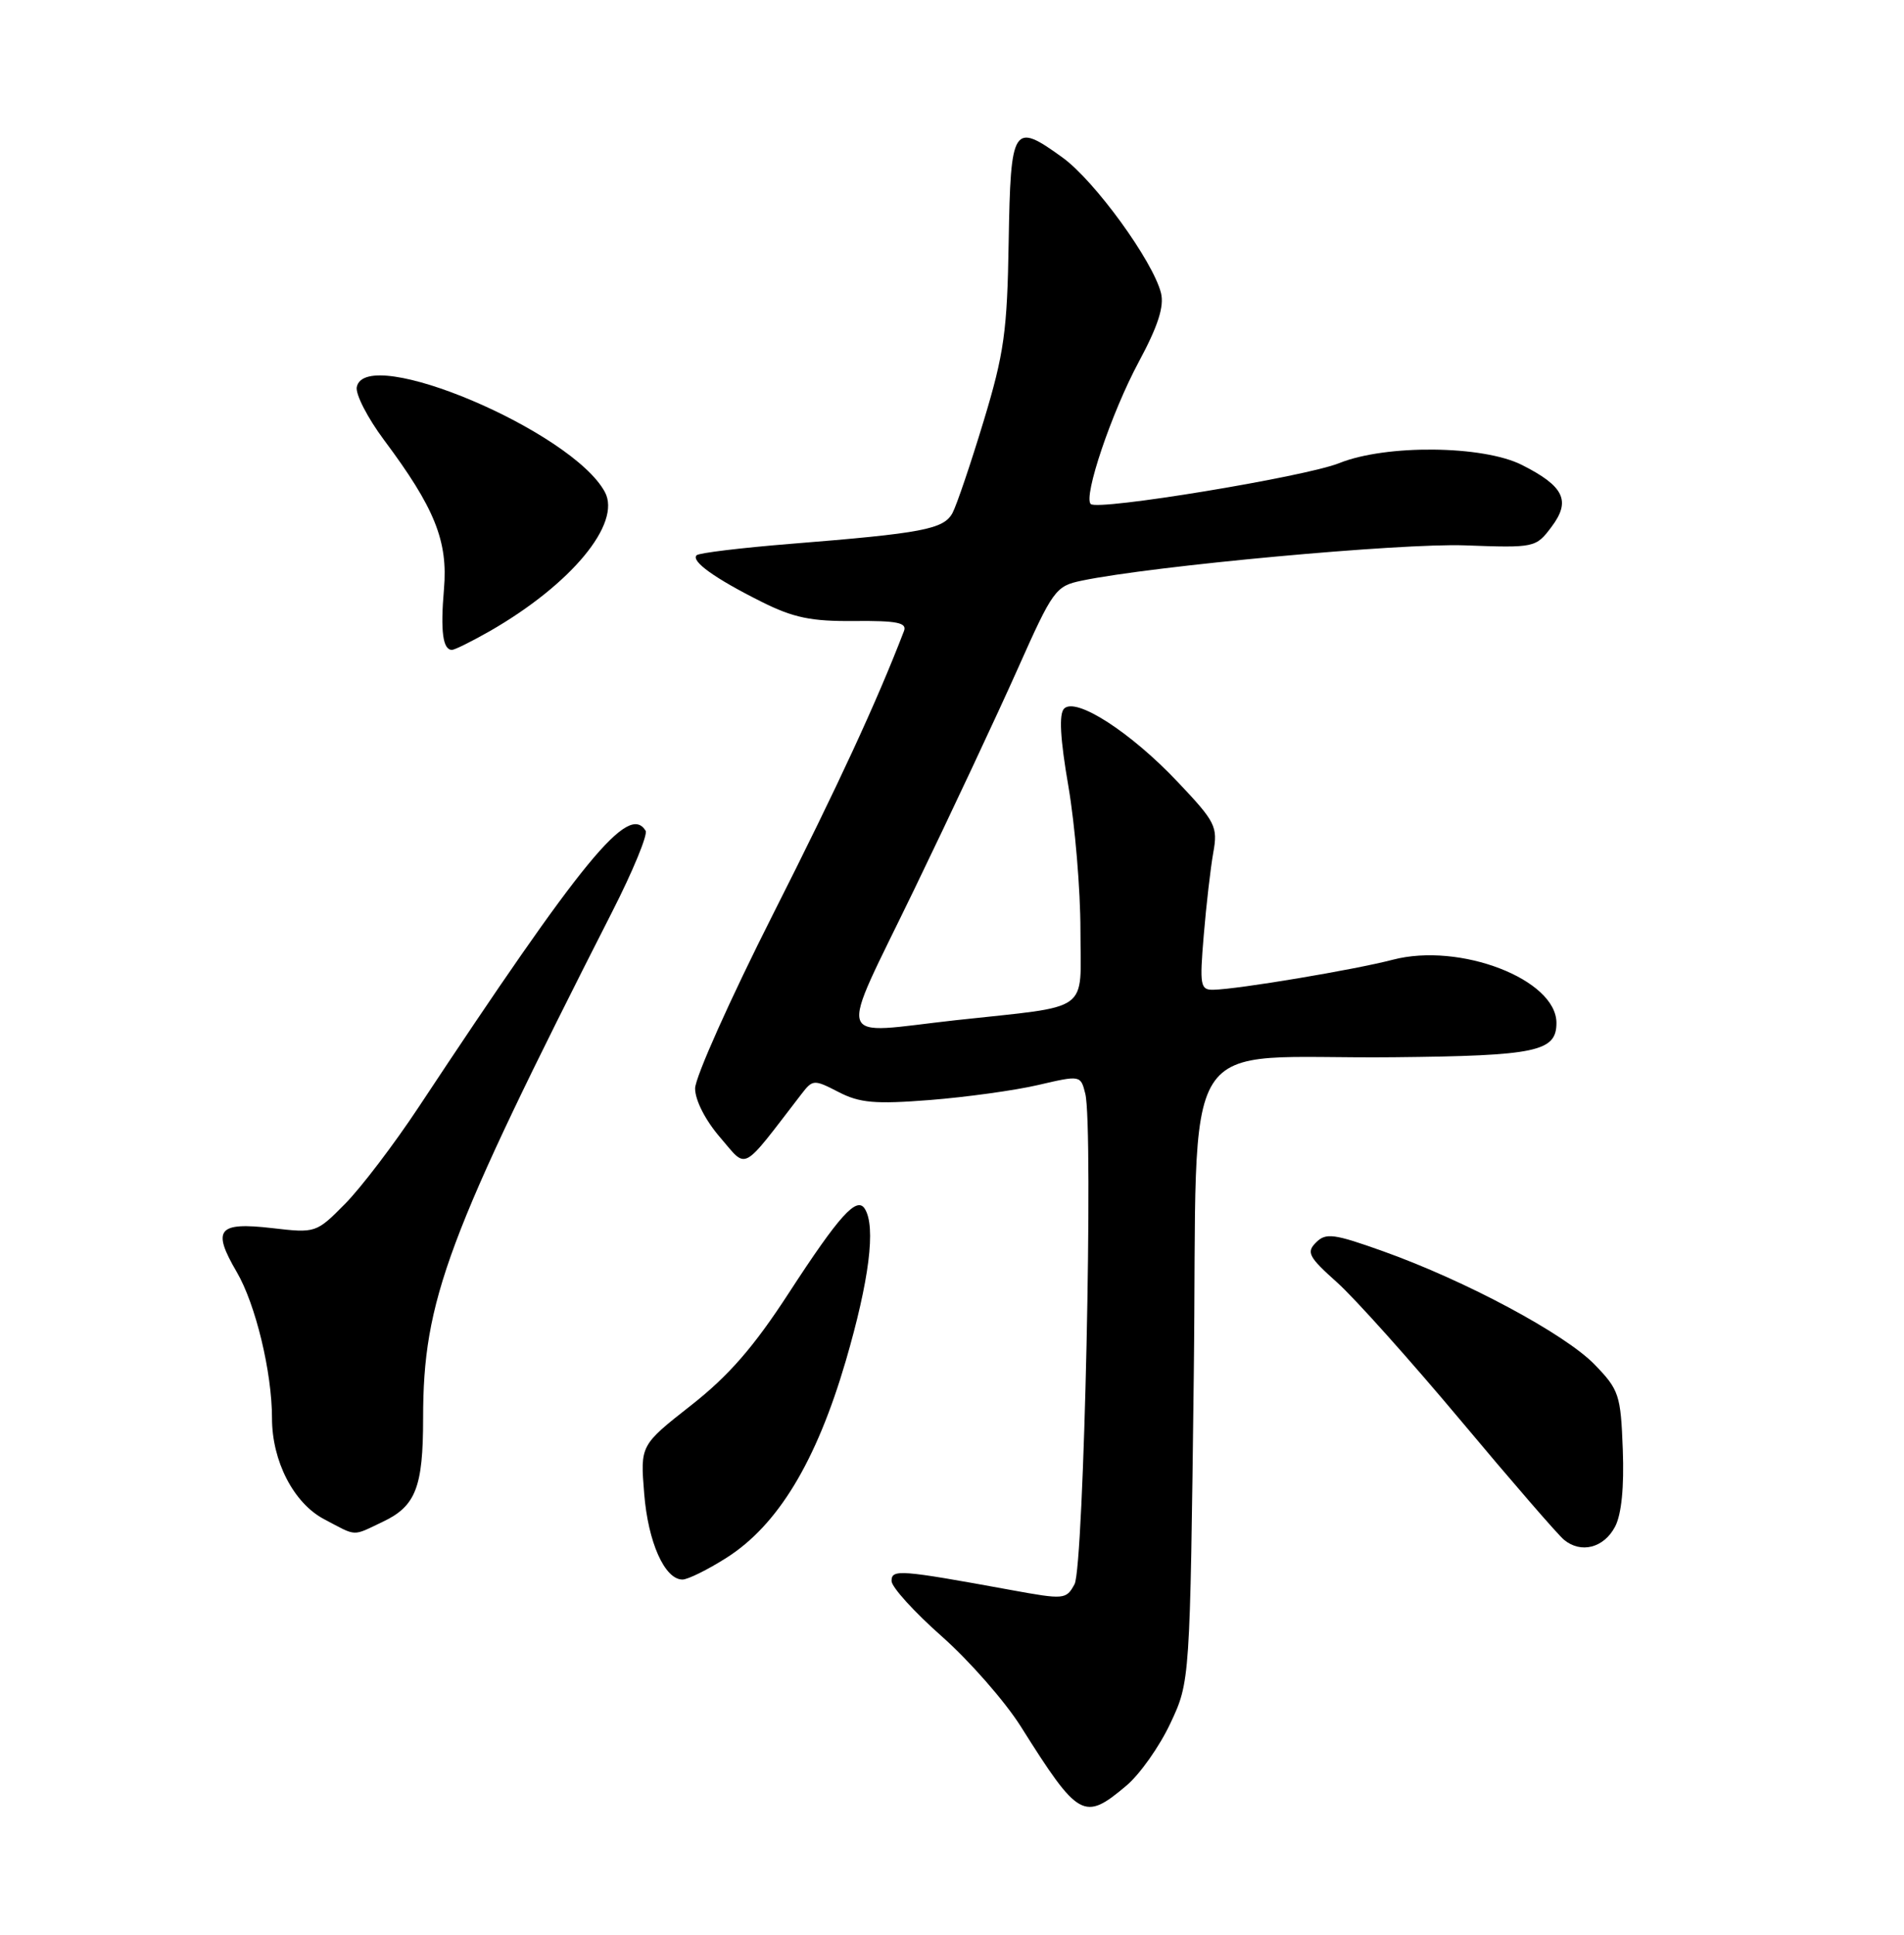 <?xml version="1.0" encoding="UTF-8" standalone="no"?>
<!DOCTYPE svg PUBLIC "-//W3C//DTD SVG 1.1//EN" "http://www.w3.org/Graphics/SVG/1.1/DTD/svg11.dtd" >
<svg xmlns="http://www.w3.org/2000/svg" xmlns:xlink="http://www.w3.org/1999/xlink" version="1.1" viewBox="0 0 252 256">
 <g >
 <path fill="currentColor"
d=" M 149.07 236.28 C 150.85 234.79 153.47 231.08 154.90 228.03 C 157.50 222.50 157.50 222.50 158.00 182.02 C 158.58 134.94 155.27 140.20 184.50 139.89 C 203.37 139.70 206.00 139.14 206.00 135.35 C 206.00 129.59 193.22 124.66 184.33 126.99 C 179.24 128.32 163.83 130.90 160.61 130.96 C 158.86 131.00 158.76 130.42 159.32 123.75 C 159.65 119.76 160.22 114.84 160.58 112.82 C 161.20 109.38 160.89 108.76 155.88 103.47 C 149.65 96.88 142.40 92.20 140.84 93.76 C 140.14 94.46 140.31 97.71 141.41 104.07 C 142.28 109.18 143.00 117.73 143.00 123.09 C 143.00 134.21 144.67 133.00 126.50 134.99 C 110.18 136.79 110.81 138.76 120.97 117.75 C 125.83 107.71 131.99 94.57 134.68 88.54 C 139.36 78.03 139.71 77.55 143.17 76.83 C 152.59 74.87 185.40 71.85 193.88 72.16 C 203.14 72.50 203.28 72.47 205.35 69.71 C 207.94 66.27 207.02 64.34 201.43 61.52 C 196.28 58.92 183.43 58.79 177.25 61.28 C 172.74 63.09 145.28 67.61 144.36 66.69 C 143.36 65.70 147.12 54.58 150.72 47.88 C 153.27 43.14 154.10 40.55 153.66 38.77 C 152.59 34.53 144.90 23.94 140.65 20.86 C 134.08 16.10 133.76 16.60 133.50 32.00 C 133.31 43.84 132.90 46.76 130.18 55.74 C 128.47 61.38 126.62 66.83 126.07 67.87 C 124.91 70.03 122.11 70.56 104.63 71.96 C 98.09 72.49 92.50 73.16 92.20 73.47 C 91.42 74.25 94.62 76.54 100.76 79.61 C 105.01 81.74 107.36 82.23 113.09 82.17 C 118.70 82.12 120.06 82.39 119.65 83.48 C 116.05 92.85 110.91 103.96 102.33 120.93 C 96.65 132.17 92.00 142.56 92.00 144.02 C 92.00 145.58 93.36 148.24 95.32 150.51 C 98.98 154.74 97.96 155.29 106.06 144.78 C 107.57 142.82 107.72 142.81 110.98 144.49 C 113.78 145.94 115.81 146.12 123.08 145.55 C 127.88 145.17 134.33 144.28 137.42 143.56 C 143.00 142.26 143.03 142.27 143.64 144.71 C 144.74 149.08 143.46 207.31 142.22 209.61 C 141.12 211.65 140.86 211.67 133.79 210.38 C 119.06 207.69 118.00 207.61 118.00 209.19 C 118.00 209.99 120.99 213.29 124.65 216.52 C 128.30 219.75 133.01 225.12 135.11 228.45 C 142.76 240.60 143.47 241.00 149.07 236.28 Z  M 96.14 206.13 C 102.95 201.81 108.03 193.42 111.95 180.04 C 115.05 169.41 115.94 162.33 114.47 159.96 C 113.41 158.24 111.12 160.76 104.40 171.09 C 99.76 178.23 96.45 182.04 91.45 185.96 C 84.74 191.23 84.74 191.23 85.26 197.62 C 85.77 204.06 87.97 209.00 90.33 209.00 C 91.03 209.00 93.65 207.71 96.14 206.13 Z  M 213.76 202.00 C 214.61 200.39 214.97 196.75 214.78 191.80 C 214.51 184.56 214.29 183.89 211.05 180.55 C 207.12 176.50 194.00 169.47 183.08 165.57 C 176.53 163.23 175.48 163.09 174.18 164.40 C 172.87 165.70 173.20 166.32 176.97 169.69 C 179.31 171.78 186.69 180.03 193.37 188.00 C 200.04 195.97 206.18 203.06 207.00 203.74 C 209.25 205.60 212.28 204.82 213.76 202.00 Z  M 50.68 201.35 C 55.02 199.29 56.00 196.78 56.00 187.68 C 56.00 172.03 59.10 163.73 81.01 120.67 C 83.77 115.26 85.76 110.42 85.45 109.92 C 83.19 106.25 77.27 113.46 55.43 146.46 C 52.17 151.39 47.77 157.17 45.66 159.30 C 41.86 163.14 41.78 163.17 36.02 162.50 C 28.83 161.67 28.03 162.66 31.33 168.30 C 33.83 172.57 36.00 181.56 36.00 187.66 C 36.00 193.33 38.86 198.87 42.87 201.00 C 47.33 203.35 46.54 203.31 50.68 201.35 Z  M 64.79 83.53 C 75.58 77.35 82.29 69.27 80.06 65.11 C 75.75 57.06 48.40 45.48 47.22 51.21 C 47.03 52.15 48.65 55.30 50.82 58.21 C 57.54 67.20 59.31 71.60 58.76 77.95 C 58.28 83.54 58.61 86.01 59.83 85.99 C 60.20 85.98 62.43 84.87 64.79 83.53 Z "/>
</g>
</svg>